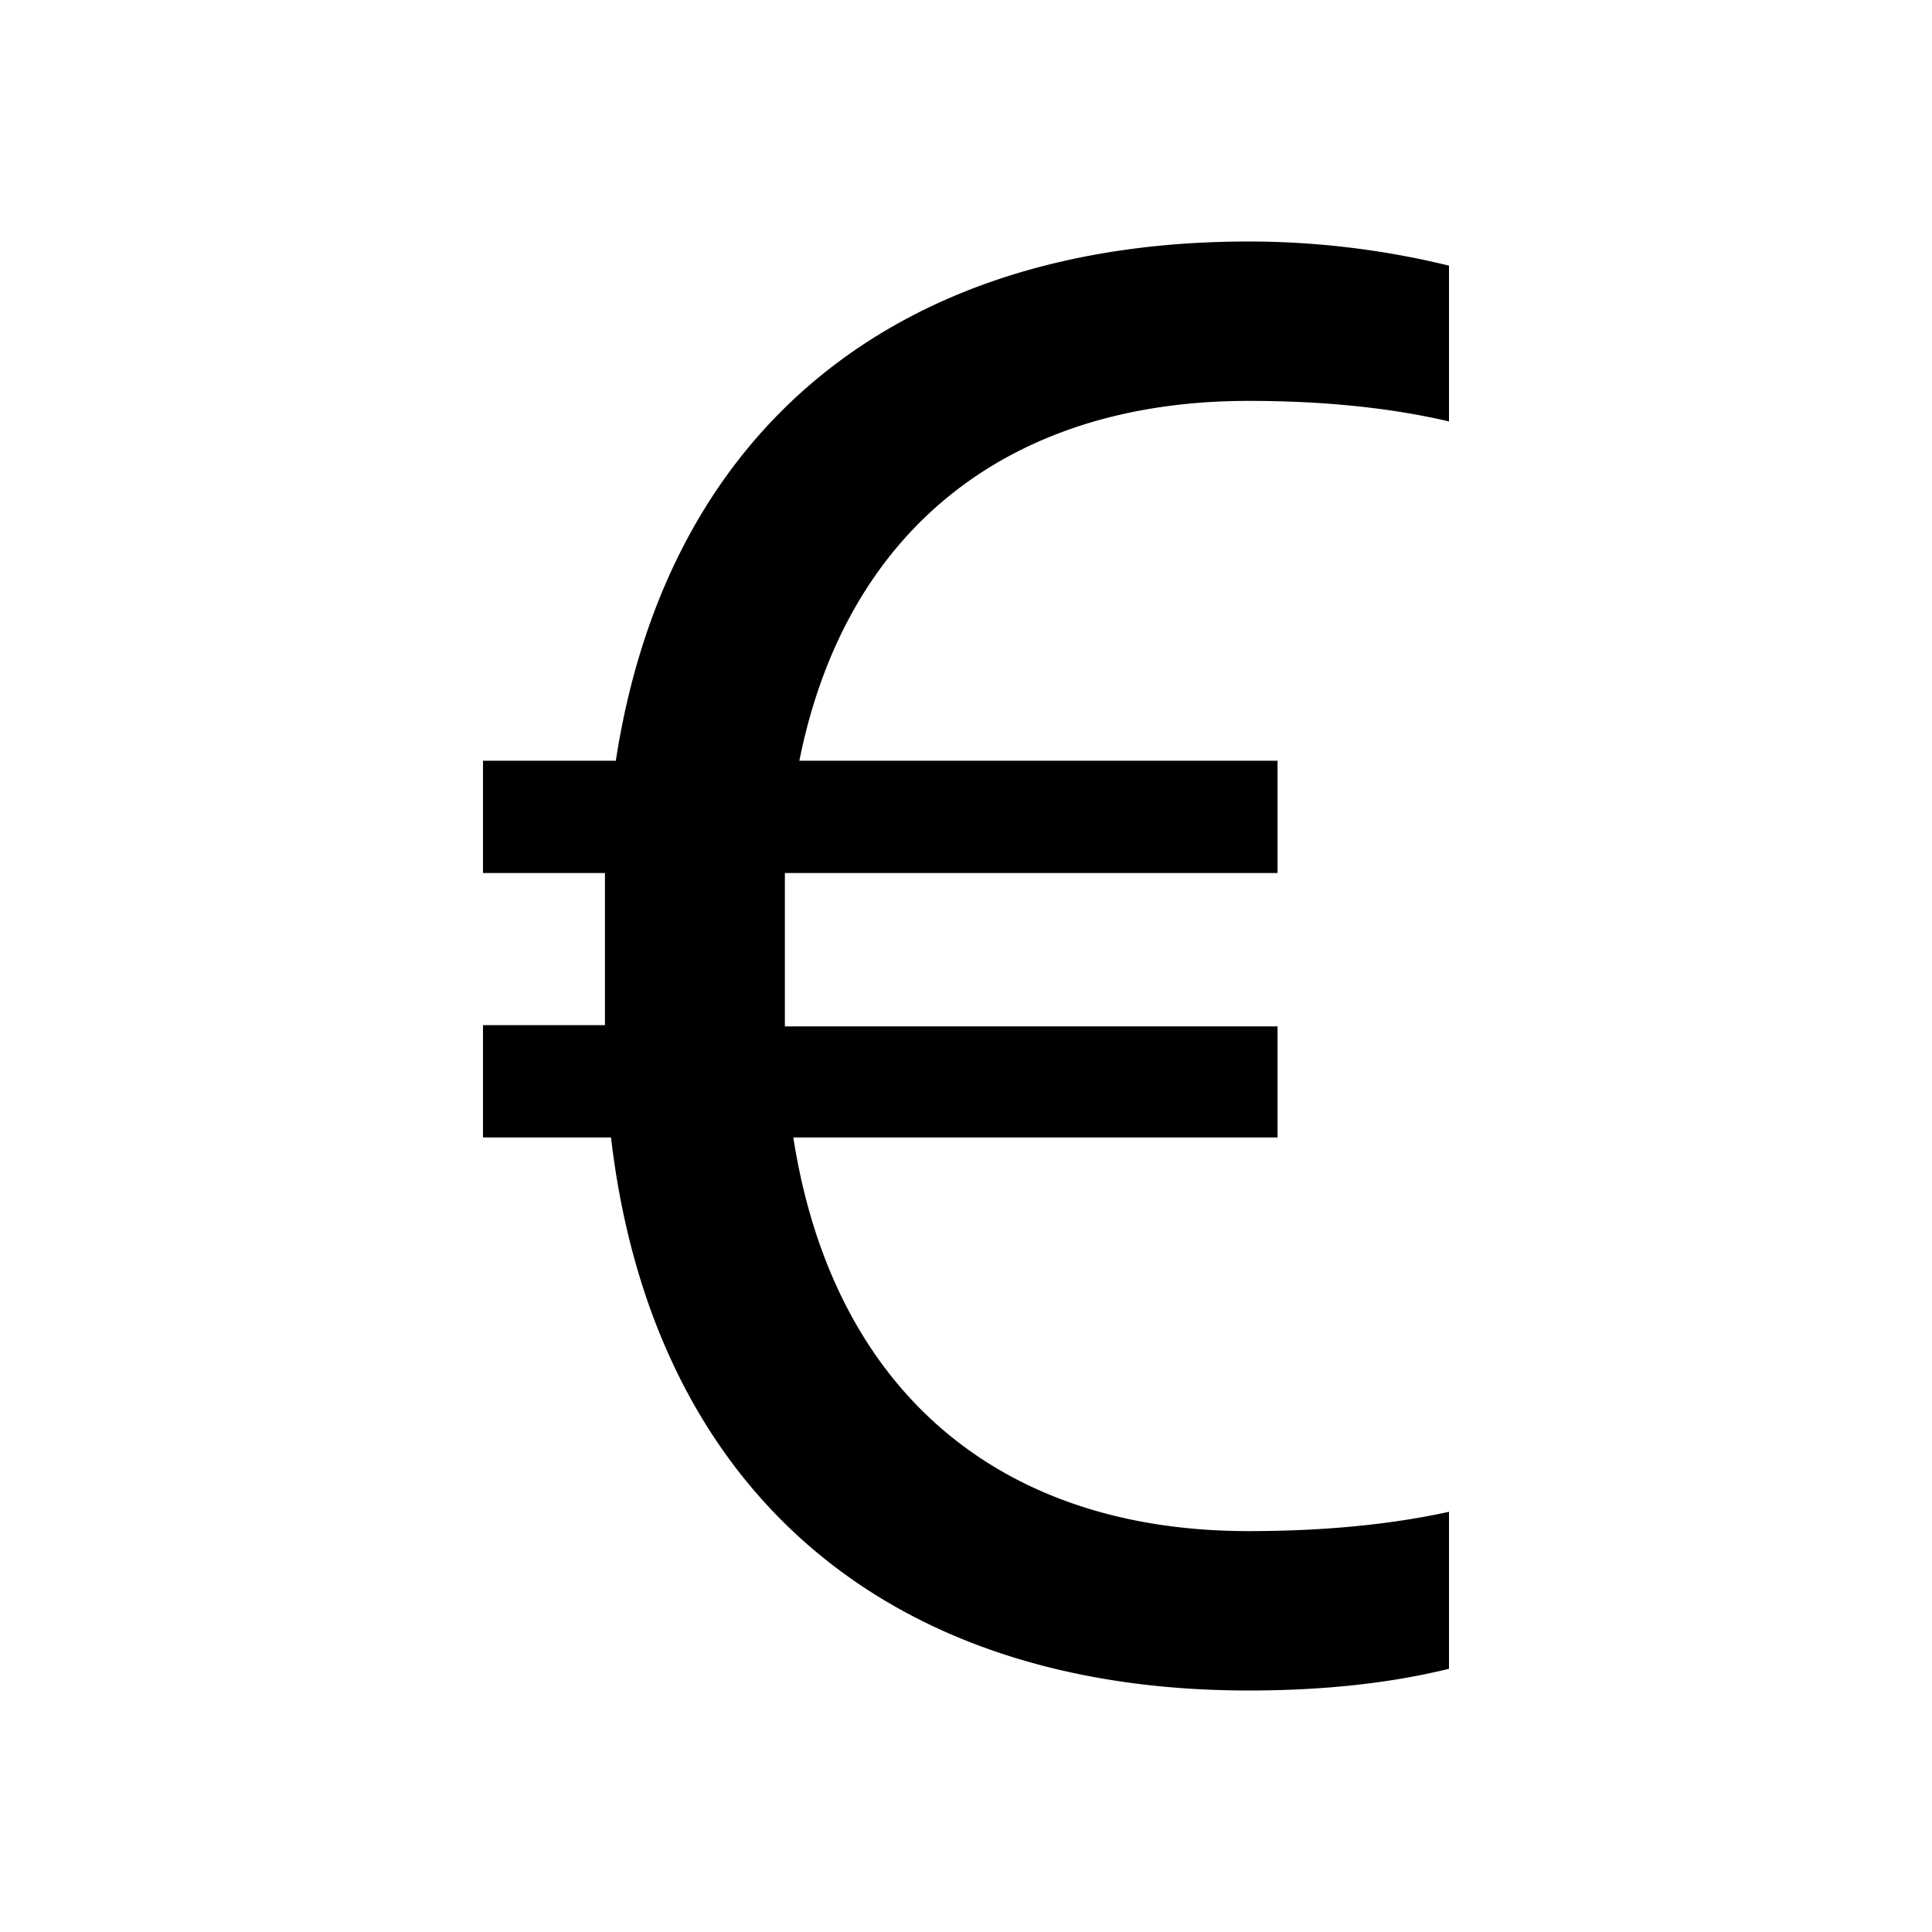 <svg class="nok-icon %s" height="16" width="16" fill="currentColor" xmlns="http://www.w3.org/2000/svg" viewBox="0 0 16 16"><path d="M4 9.42h1.06C5.4 12.32 7.32 14 10.34 14q.93 0 1.66-.18v-1.3q-.73.16-1.66.16c-2.1 0-3.45-1.2-3.77-3.26h4.01V8.5H6.5V7.23h4.08V6.3H6.62C7 4.4 8.34 3.32 10.34 3.32q.93 0 1.66.17V2.2a7 7 0 0 0-1.66-.2C7.41 2 5.52 3.57 5.1 6.3H4v.93h1.01v1.26H4z"/></svg>